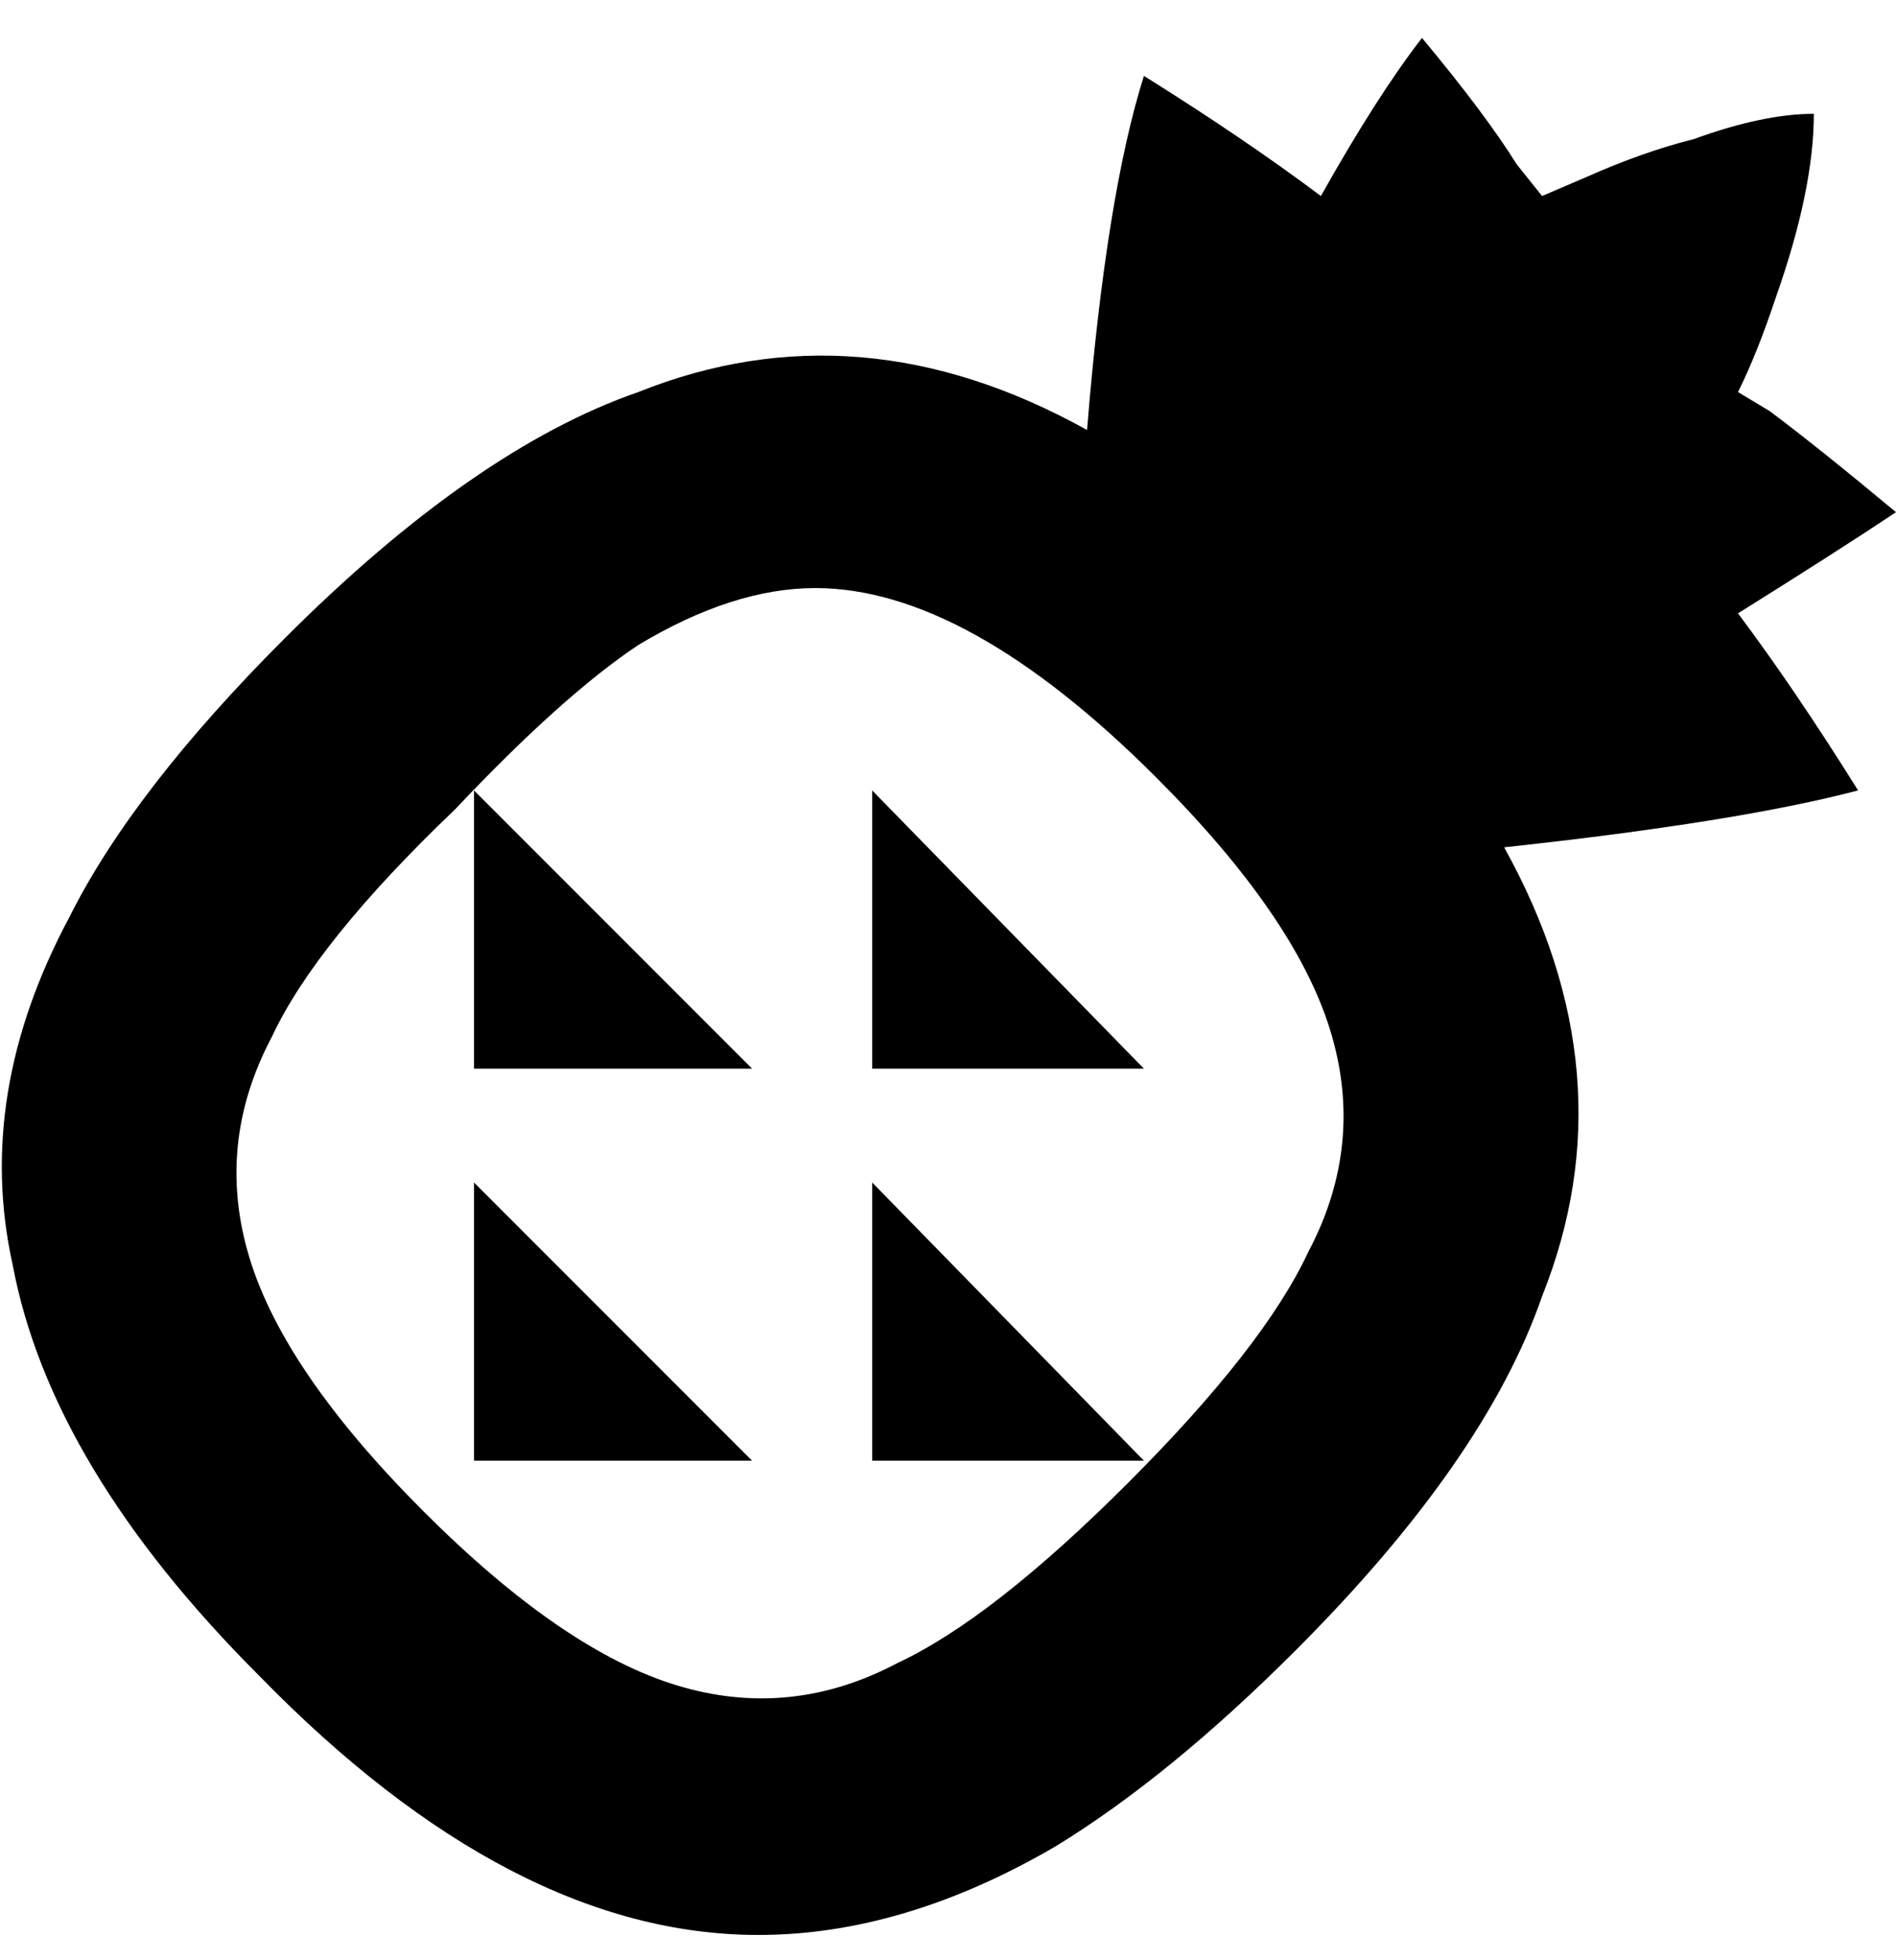 <svg viewBox="0 0 300 310" xmlns="http://www.w3.org/2000/svg"><path d="M300 81q-9 6-25 16 9 12 19 28-19 5-56 9 20 36 6 71-9 26-39 56-20 20-38 31-24 14-47 14-39 0-79-41-33-33-39-65-6-27 9-55 10-20 34-44 30-30 56-39 35-14 71 6 3-37 9-56 16 10 28 19 9-16 16-25 10 12 15 20l4 5 7-3q9-4 17-6 11-4 19-4 0 12-6 29-3 9-6 15l5 3q8 6 20 16zm-117 42q-30-30-54-30-13 0-28 9-12 8-29 26-22 21-29 36-9 17-3.5 35T67 239q22 22 40 27.5t35-3.5q15-7 36.5-28.5T207 198q9-17 3.5-35T183 123zM75 231h44l-44-44v44zm63-62h43l-43-44v44zm-63 0h44l-44-44v44zm63 62h43l-43-44v44z"/></svg>
